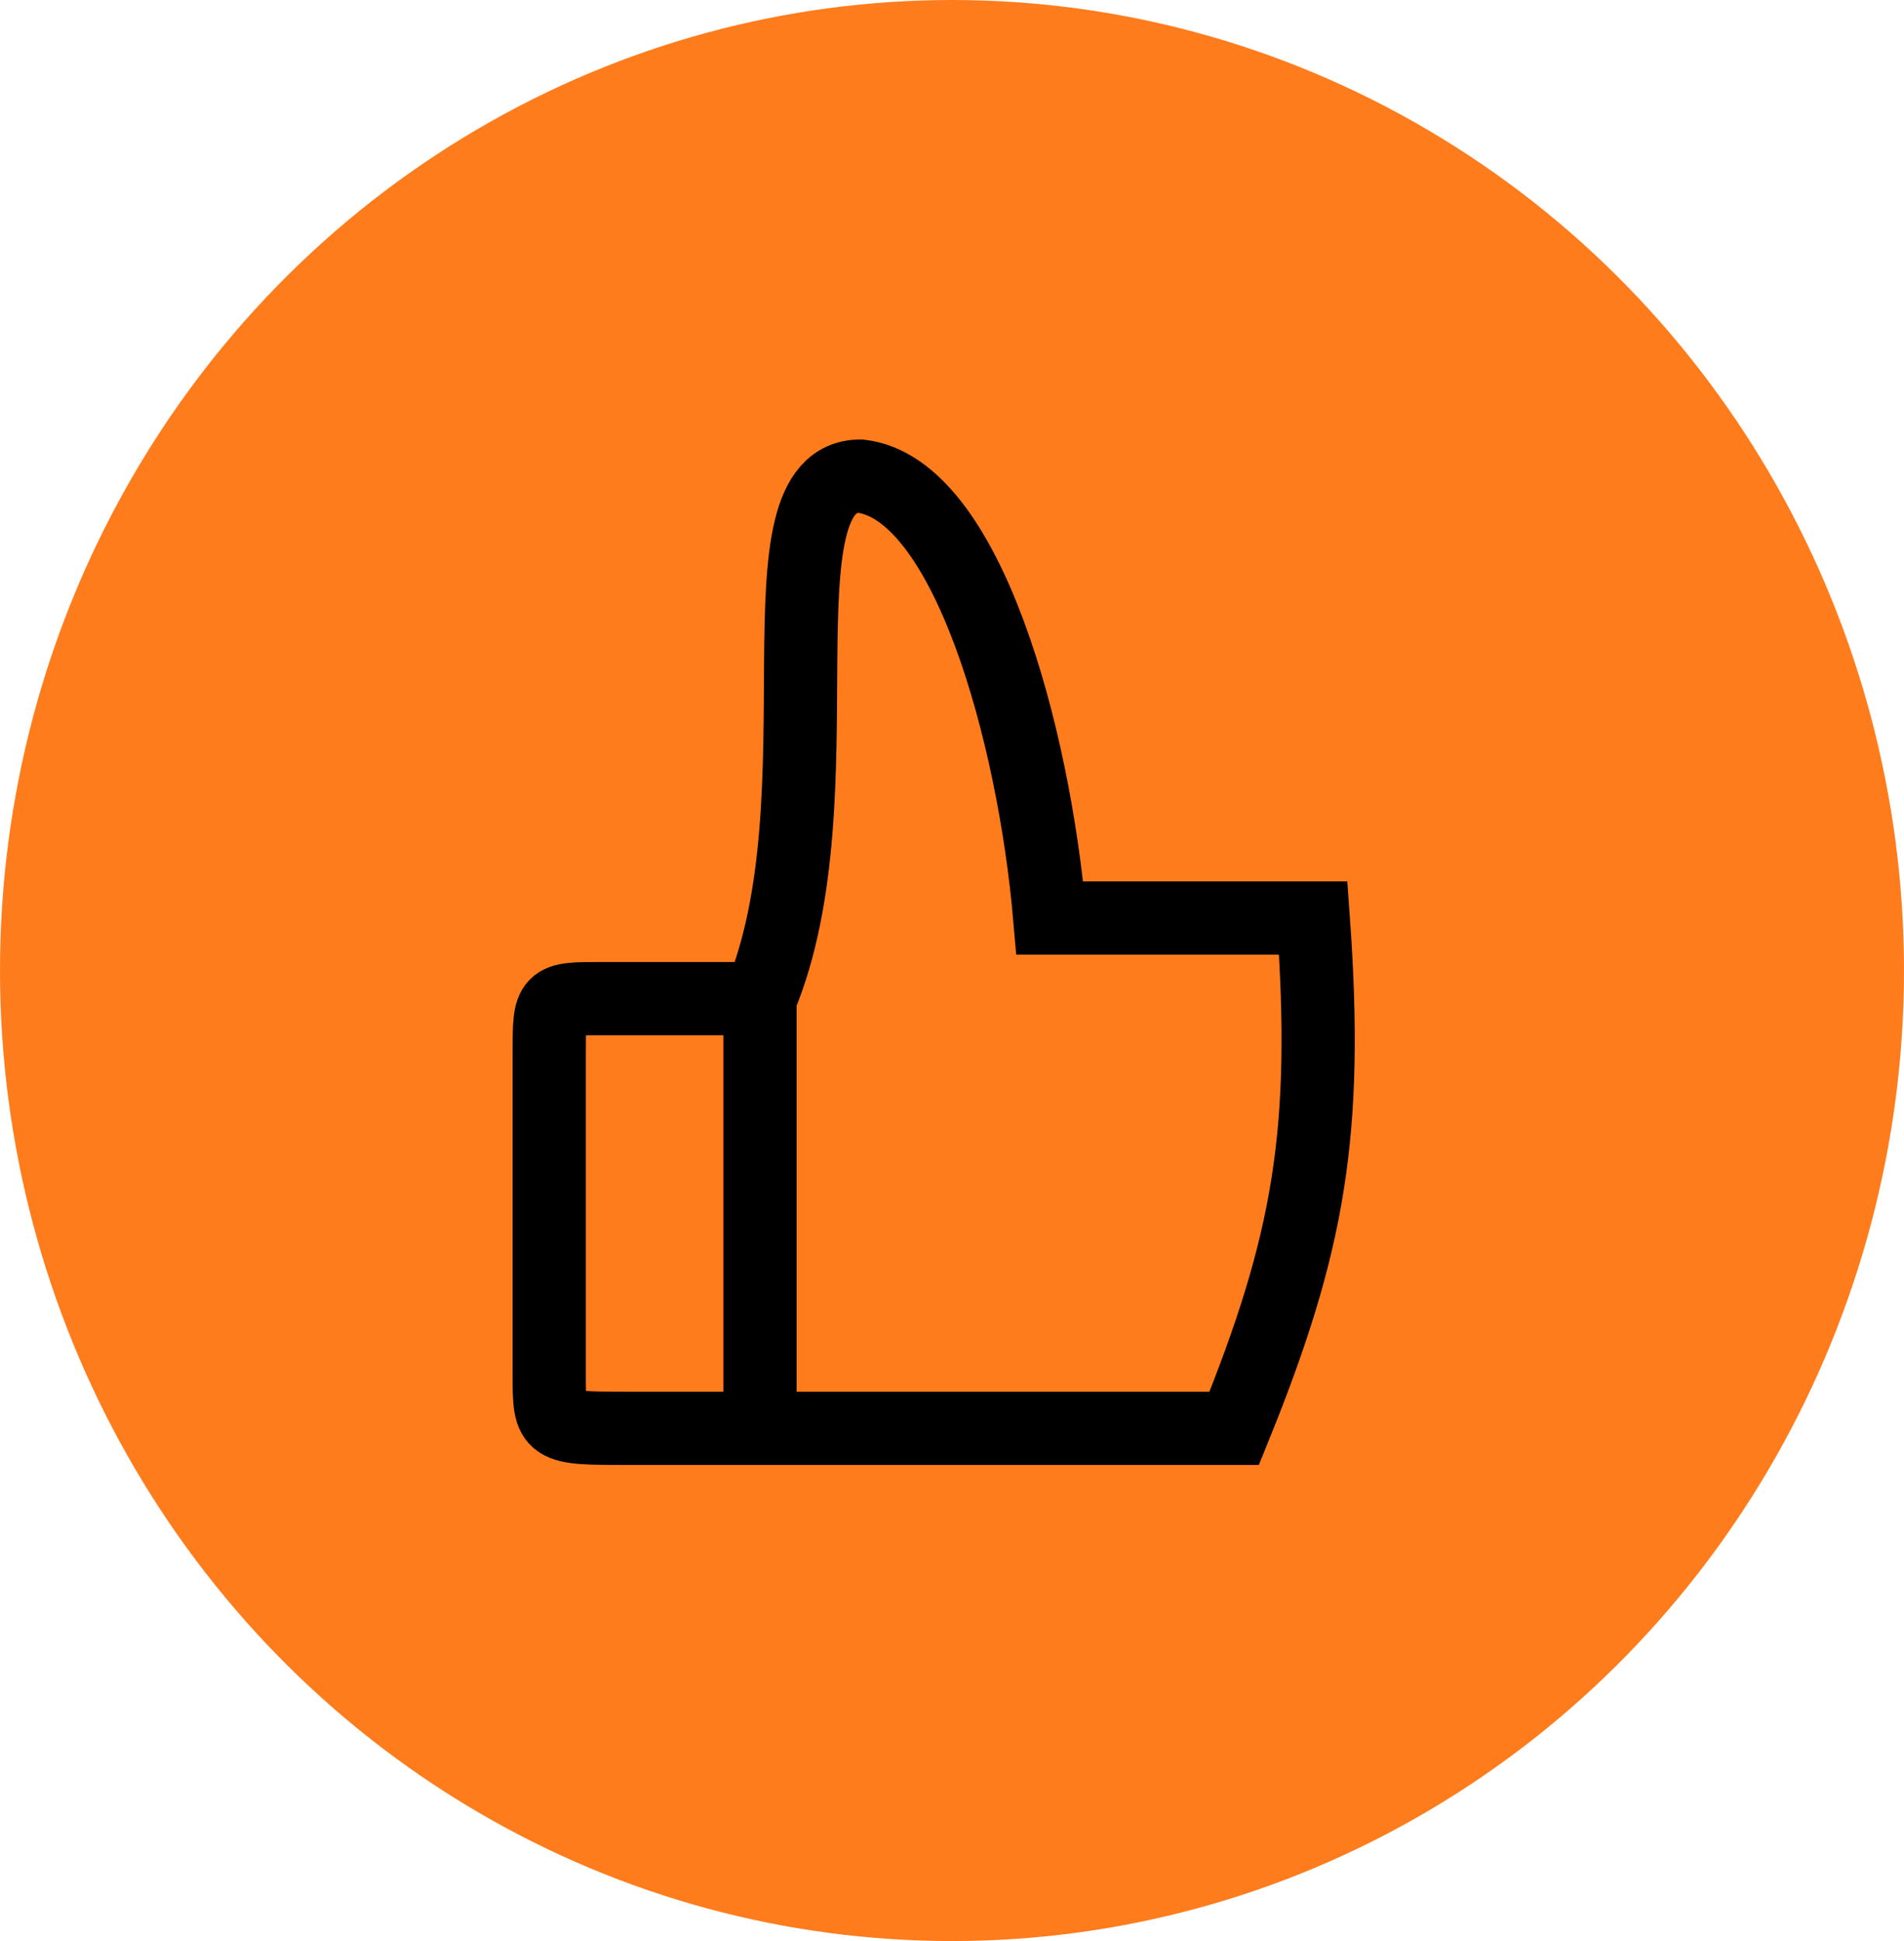 <svg width="52" height="53" viewBox="0 0 52 53" fill="none" xmlns="http://www.w3.org/2000/svg">
<ellipse cx="26" cy="26.5" rx="26" ry="26.5" fill="#FF7C1D"/>
<path d="M20.756 27.267V39M20.756 27.267C20.756 27.267 17.878 27.267 16.439 27.267C15 27.267 15 27.267 15 28.733C15 30.2 15 36.067 15 37.533C15.001 39 15 39 17.159 39C19.317 39 20.756 39 20.756 39M20.756 27.267C23.061 21.76 20.5 13 23.5 13C26.421 13.341 28.242 20.093 28.671 25.067H35.866C36.286 30.91 35.758 33.943 33.707 39H20.756" stroke="black" stroke-width="2"/>
</svg>
